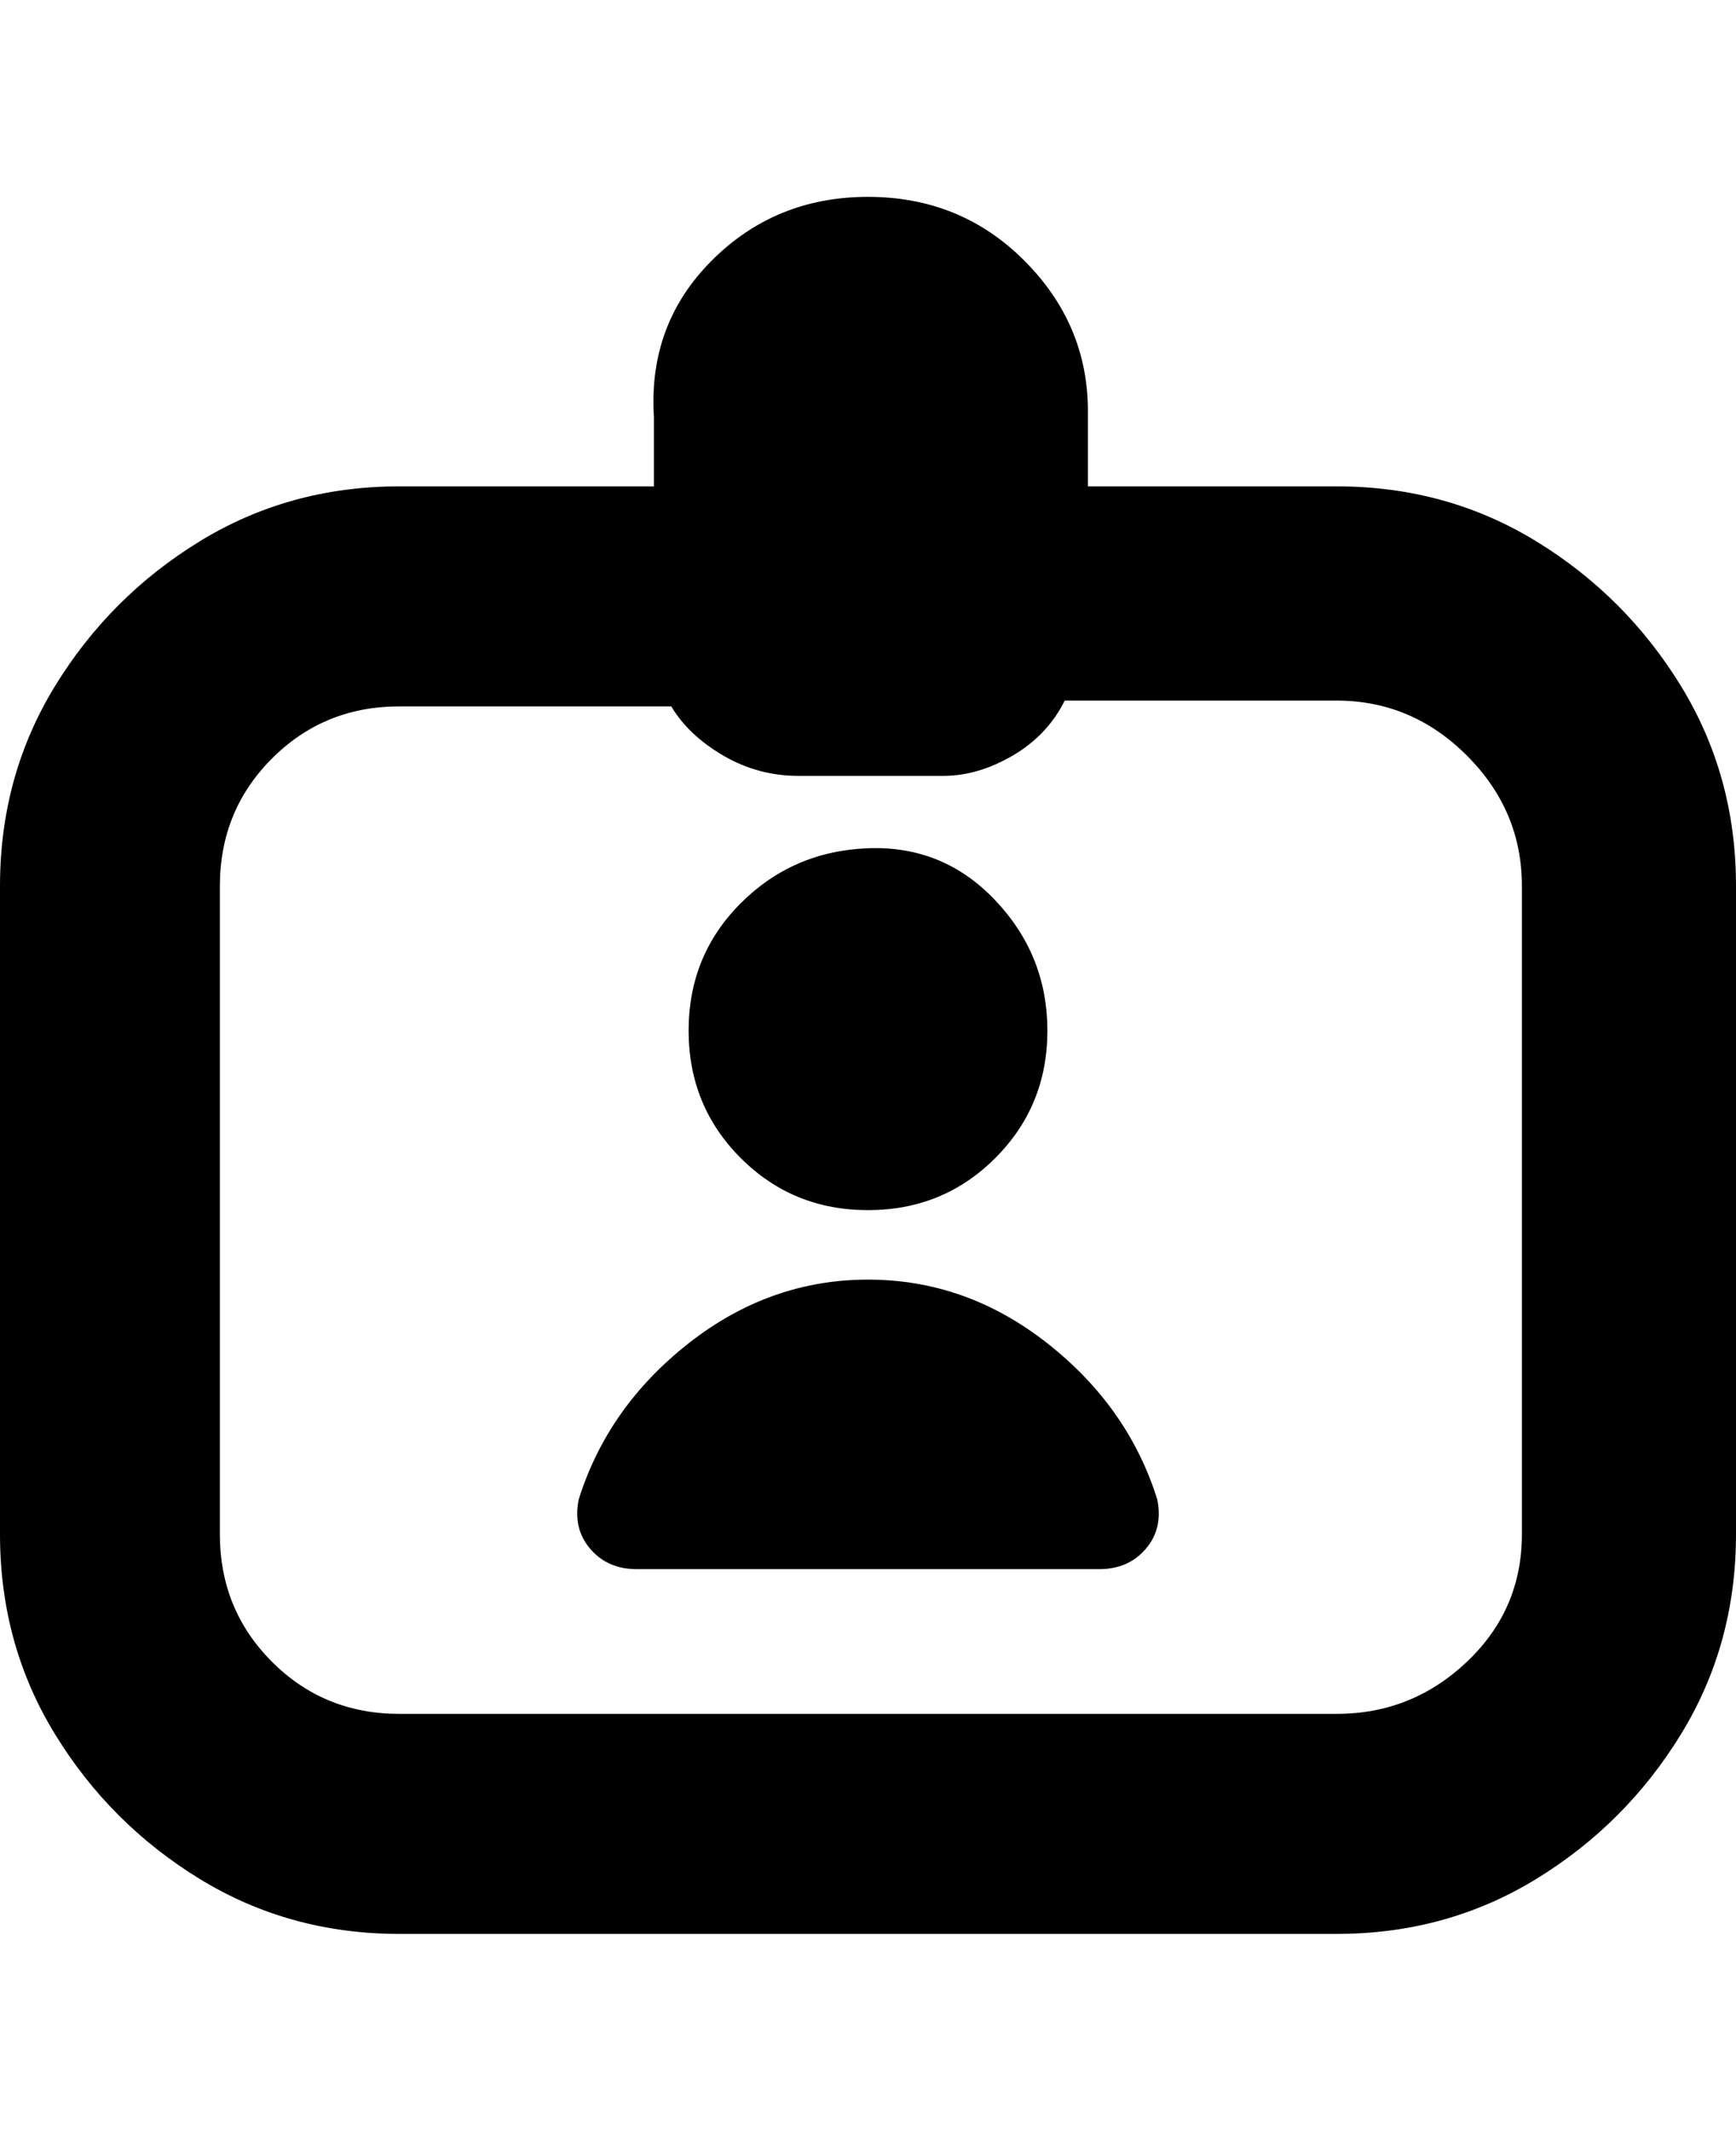 <svg viewBox="0 0 300 368" xmlns="http://www.w3.org/2000/svg"><path d="M231 84h-43V71q0-15-11-26t-27-11q-16 0-27 11t-10 27v12H69q-19 0-34.5 9.5t-25 25Q0 134 0 153v112q0 19 9.5 34.5t25 25Q50 334 69 334h162q19 0 34.5-9.5t25-25Q300 284 300 265V153q0-19-9.5-34.5t-25-25Q250 84 231 84zm32 181q0 13-9.5 22t-22.5 9H69q-13 0-22-9t-9-22V153q0-13 9-22t22-9h47q3 5 9 8.5t13 3.5h25q6 0 12-3.5t9-9.5h47q13 0 22.5 9.5T263 153v112zm-144-87q0-13 9-22t22-9.5q13-.5 22 9t9 22.5q0 13-9 22t-22 9q-13 0-22-9t-9-22zm81 81q1 5-2 8.5t-8 3.5h-80q-5 0-8-3.5t-2-8.5q5-16 19-27t31-11q17 0 31 11t19 27z"/></svg>